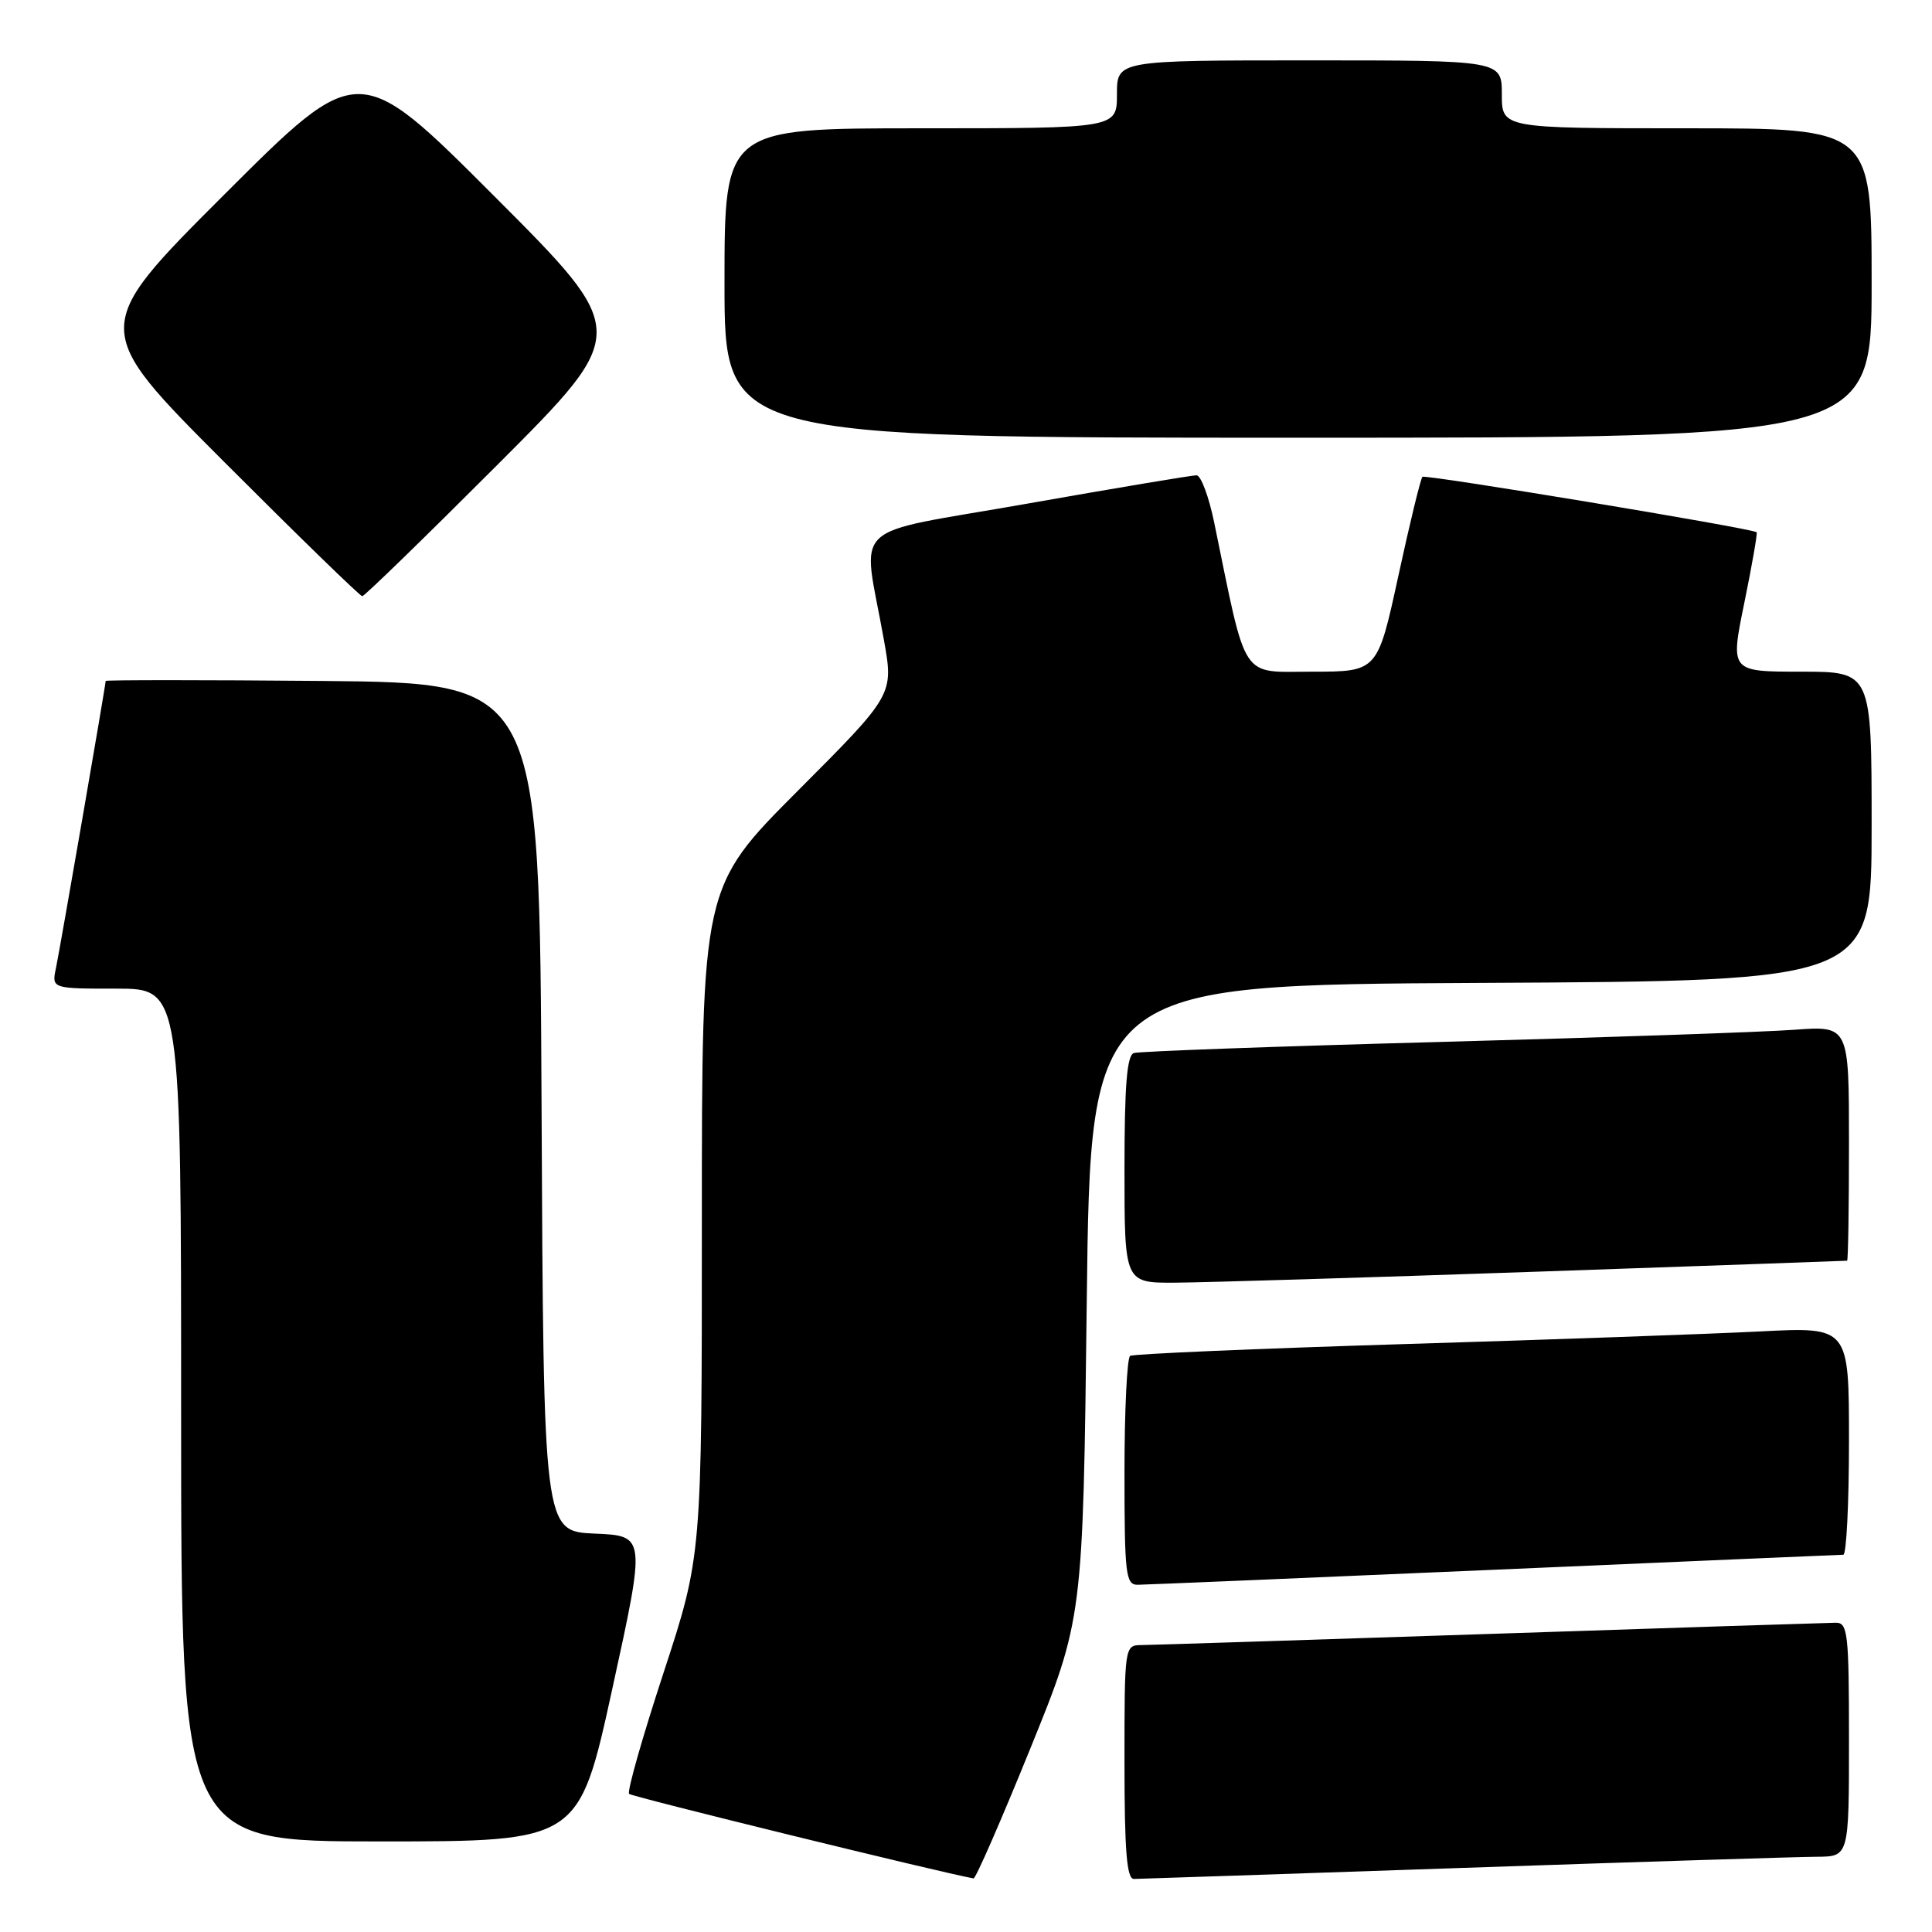 <?xml version="1.0" encoding="UTF-8" standalone="no"?>
<!DOCTYPE svg PUBLIC "-//W3C//DTD SVG 1.1//EN" "http://www.w3.org/Graphics/SVG/1.1/DTD/svg11.dtd" >
<svg xmlns="http://www.w3.org/2000/svg" xmlns:xlink="http://www.w3.org/1999/xlink" version="1.1" viewBox="0 0 256 256">
 <g >
 <path fill="currentColor"
d=" M 136.50 231.74 C 143.50 214.50 143.50 214.50 144.00 172.50 C 144.50 130.50 144.50 130.50 196.25 130.24 C 248.00 129.98 248.00 129.98 248.00 109.49 C 248.00 89.00 248.00 89.00 238.63 89.00 C 229.26 89.00 229.26 89.00 231.14 79.84 C 232.17 74.80 232.90 70.61 232.76 70.52 C 231.88 69.96 188.84 62.83 188.48 63.18 C 188.24 63.43 186.80 69.33 185.29 76.31 C 182.53 89.00 182.53 89.00 173.87 89.00 C 164.26 89.00 165.27 90.54 160.89 69.25 C 160.18 65.81 159.13 62.99 158.55 62.98 C 157.97 62.97 147.89 64.66 136.15 66.73 C 111.91 71.01 114.28 68.76 117.12 84.78 C 118.42 92.05 118.42 92.05 105.71 104.79 C 93.00 117.53 93.00 117.53 93.00 161.84 C 93.00 206.16 93.00 206.16 87.92 221.66 C 85.12 230.19 83.07 237.40 83.36 237.70 C 83.74 238.08 124.60 248.11 129.00 248.90 C 129.28 248.95 132.65 241.23 136.50 231.74 Z  M 194.00 247.50 C 217.38 246.70 238.41 246.04 240.75 246.03 C 245.00 246.00 245.00 246.00 245.00 230.50 C 245.00 216.40 244.84 215.00 243.25 215.02 C 242.29 215.03 221.70 215.69 197.50 216.50 C 173.30 217.30 152.49 217.97 151.25 217.98 C 149.01 218.00 149.00 218.10 149.00 233.50 C 149.00 245.25 149.30 248.99 150.25 248.97 C 150.94 248.96 170.62 248.30 194.00 247.50 Z  M 81.14 223.75 C 85.57 203.50 85.57 203.50 78.80 203.21 C 72.02 202.91 72.02 202.91 71.76 146.71 C 71.50 90.50 71.50 90.50 42.75 90.23 C 26.94 90.09 14.00 90.09 14.00 90.23 C 14.00 90.80 7.96 125.66 7.42 128.25 C 6.84 131.00 6.84 131.00 15.42 131.00 C 24.00 131.00 24.00 131.00 24.00 187.50 C 24.00 244.00 24.00 244.00 50.36 244.00 C 76.71 244.00 76.71 244.00 81.14 223.75 Z  M 198.00 208.00 C 223.03 206.91 243.84 206.02 244.25 206.01 C 244.66 206.01 245.00 199.21 245.00 190.91 C 245.00 175.82 245.00 175.82 233.25 176.42 C 226.79 176.75 205.53 177.51 186.00 178.10 C 166.47 178.70 150.16 179.40 149.75 179.66 C 149.34 179.91 149.00 186.84 149.00 195.06 C 149.00 208.63 149.16 210.00 150.75 209.99 C 151.71 209.98 172.97 209.09 198.00 208.00 Z  M 203.50 168.51 C 226.05 167.73 244.61 167.07 244.75 167.05 C 244.89 167.02 245.00 160.01 245.00 151.46 C 245.00 135.92 245.00 135.92 237.75 136.45 C 233.76 136.75 212.72 137.47 191.00 138.06 C 169.28 138.64 150.94 139.31 150.25 139.53 C 149.32 139.83 149.00 143.83 149.00 154.97 C 149.00 170.00 149.00 170.00 155.75 169.96 C 159.46 169.94 180.95 169.29 203.50 168.51 Z  M 66.00 61.50 C 83.48 44.00 83.48 44.00 65.50 26.00 C 47.52 8.00 47.52 8.00 29.76 25.74 C 12.00 43.48 12.00 43.48 29.74 61.24 C 39.50 71.01 47.71 79.00 48.00 79.00 C 48.29 79.00 56.39 71.12 66.00 61.50 Z  M 248.00 37.50 C 248.00 17.00 248.00 17.00 223.50 17.00 C 199.00 17.00 199.00 17.00 199.00 12.50 C 199.00 8.00 199.00 8.00 173.50 8.00 C 148.00 8.00 148.00 8.00 148.00 12.50 C 148.00 17.00 148.00 17.00 122.00 17.00 C 96.00 17.00 96.00 17.00 96.00 37.50 C 96.00 58.00 96.00 58.00 172.00 58.00 C 248.00 58.00 248.00 58.00 248.00 37.50 Z "/>
</g>
</svg>